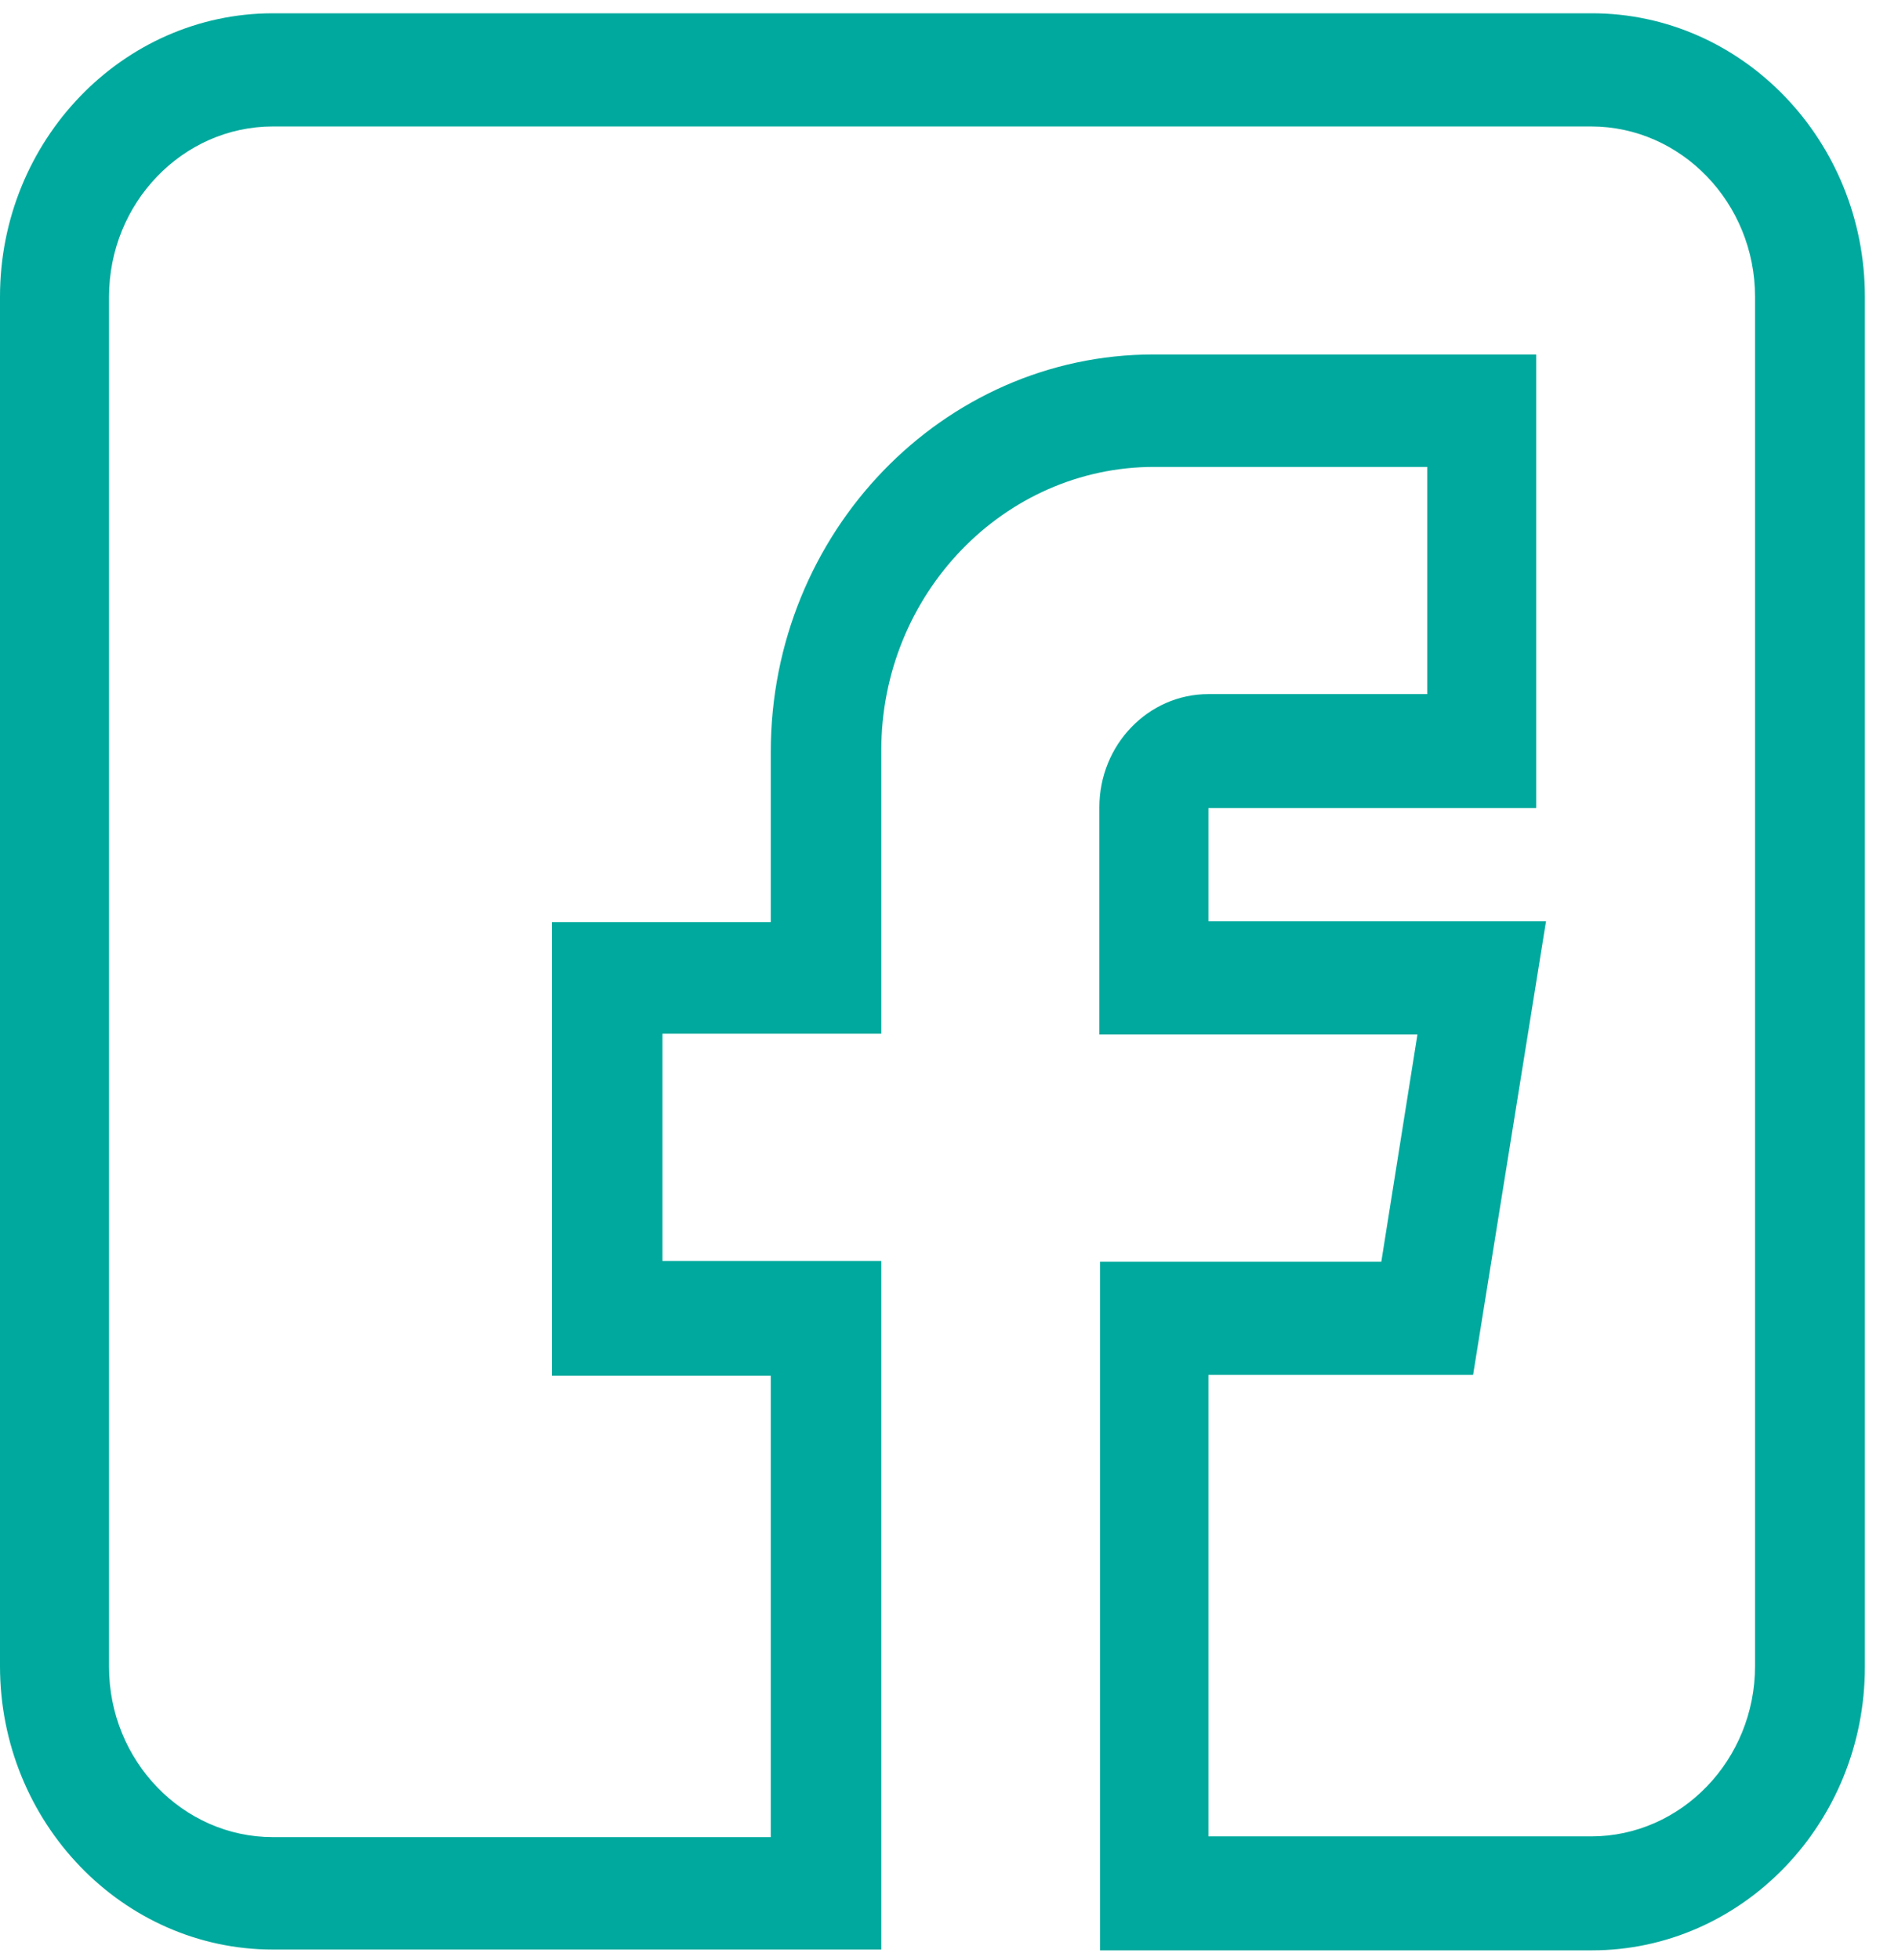 <svg width="31" height="32" viewBox="0 0 31 32" fill="none" xmlns="http://www.w3.org/2000/svg">
<path d="M1.781 4.845C1.781 3.315 2.984 2.065 4.458 2.065H25.988C27.462 2.065 28.665 3.315 28.665 4.845V27.206C28.665 28.736 27.462 29.986 25.988 29.986H19.737V22.451H24.06L25.251 15.044H19.737V13.195H25.091V5.788H18.84C15.401 5.788 12.589 8.695 12.589 12.277V15.057H9.015V22.464H12.589V29.998H4.458C2.984 29.998 1.781 28.749 1.781 27.219V4.845ZM4.458 31.834H14.394V20.59H10.82V16.88H14.394V12.252C14.394 9.702 16.396 7.624 18.852 7.624H23.311V11.334H19.737C18.754 11.334 17.956 12.162 17.956 13.182V16.892H23.151L22.561 20.602H17.968V31.847H26C28.457 31.847 30.459 29.769 30.459 27.219V4.845C30.459 2.295 28.457 0.217 26 0.217H4.458C2.002 0.217 0 2.295 0 4.845V27.206C0 29.756 2.002 31.834 4.458 31.834Z" fill="#00A99D"/>
</svg>
